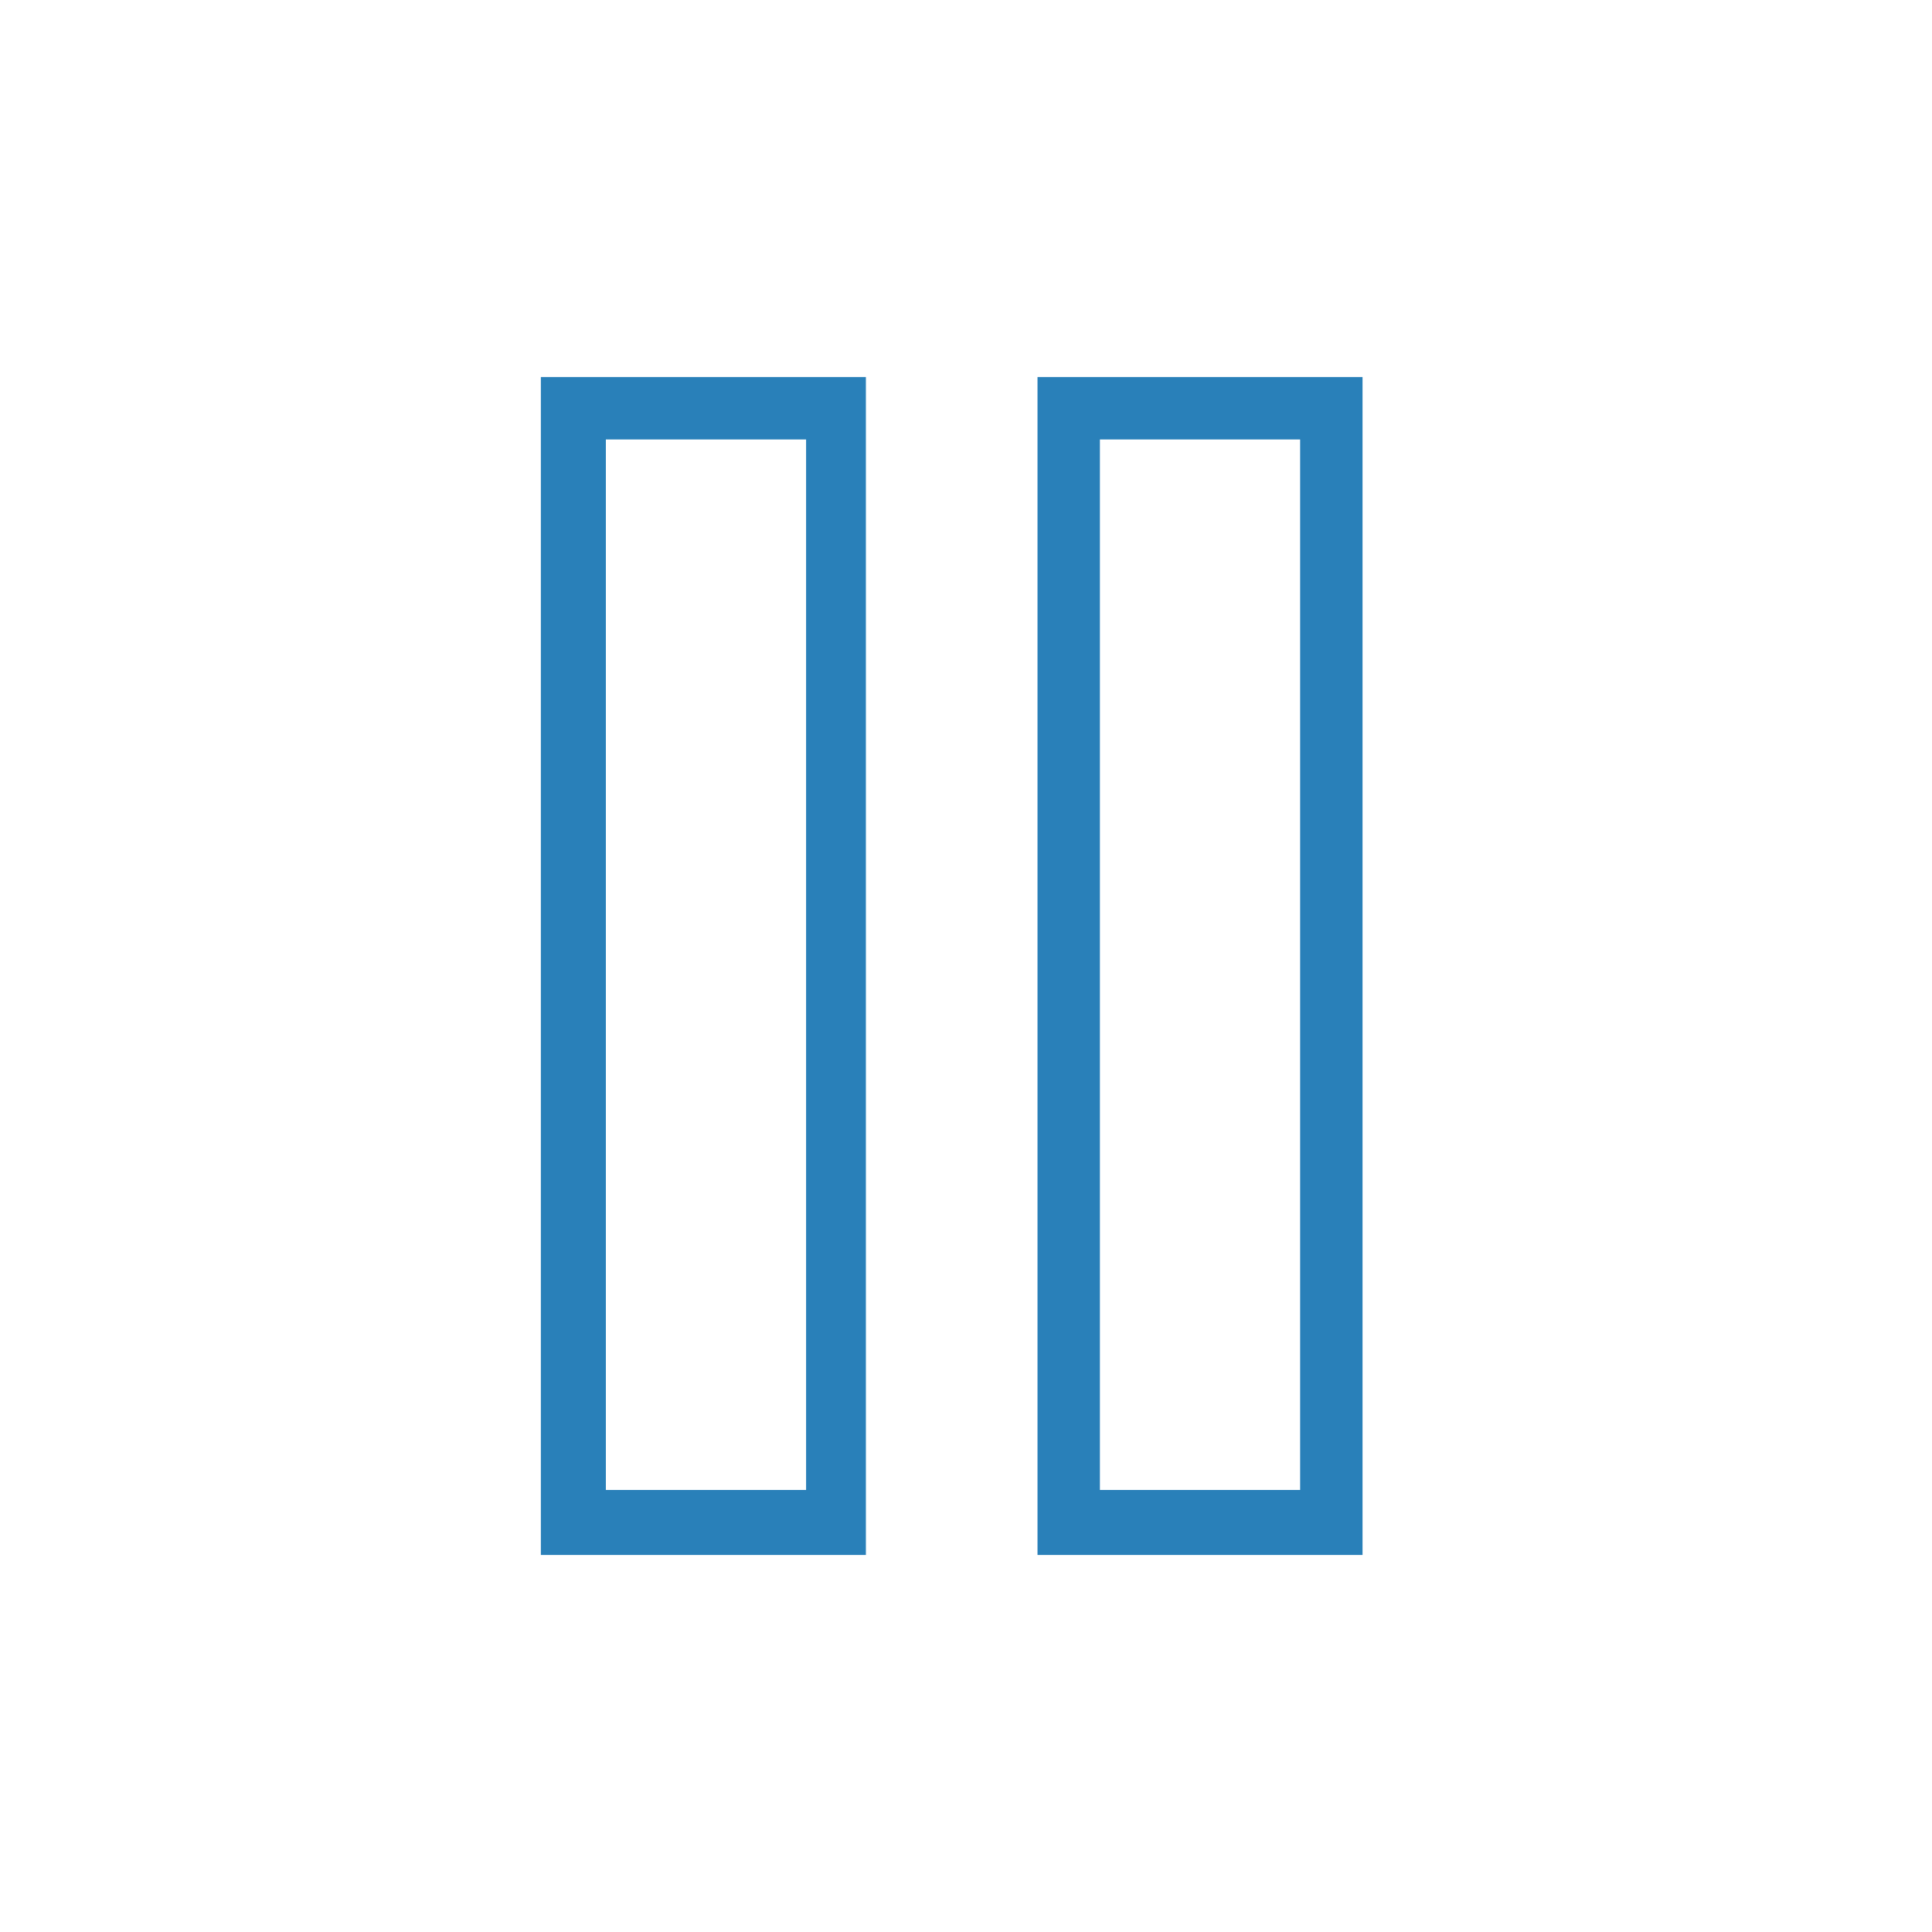 <!-- Generator: Adobe Illustrator 18.0.0, SVG Export Plug-In  -->
<svg version="1.1"
	 xmlns="http://www.w3.org/2000/svg" xmlns:xlink="http://www.w3.org/1999/xlink" xmlns:a="http://ns.adobe.com/AdobeSVGViewerExtensions/3.0/"
	 x="0px" y="0px" width="74.3px" height="74.3px" viewBox="0 0 74.3 74.3" enable-background="new 0 0 74.3 74.3"
	 xml:space="preserve">
<defs>
</defs>
<path fill="#2980B9" d="M33.4,59.8H20.8V14.5h12.5V59.8z M23.3,57.3h7.7V16.9h-7.7V57.3z"/>
<path fill="#2980B9" d="M52.4,59.8H39.9V14.5h12.5V59.8z M42.3,57.3H50V16.9h-7.7V57.3z"/>
<rect x="0" y="0" fill="none" width="74.3" height="74.3"/>
</svg>

